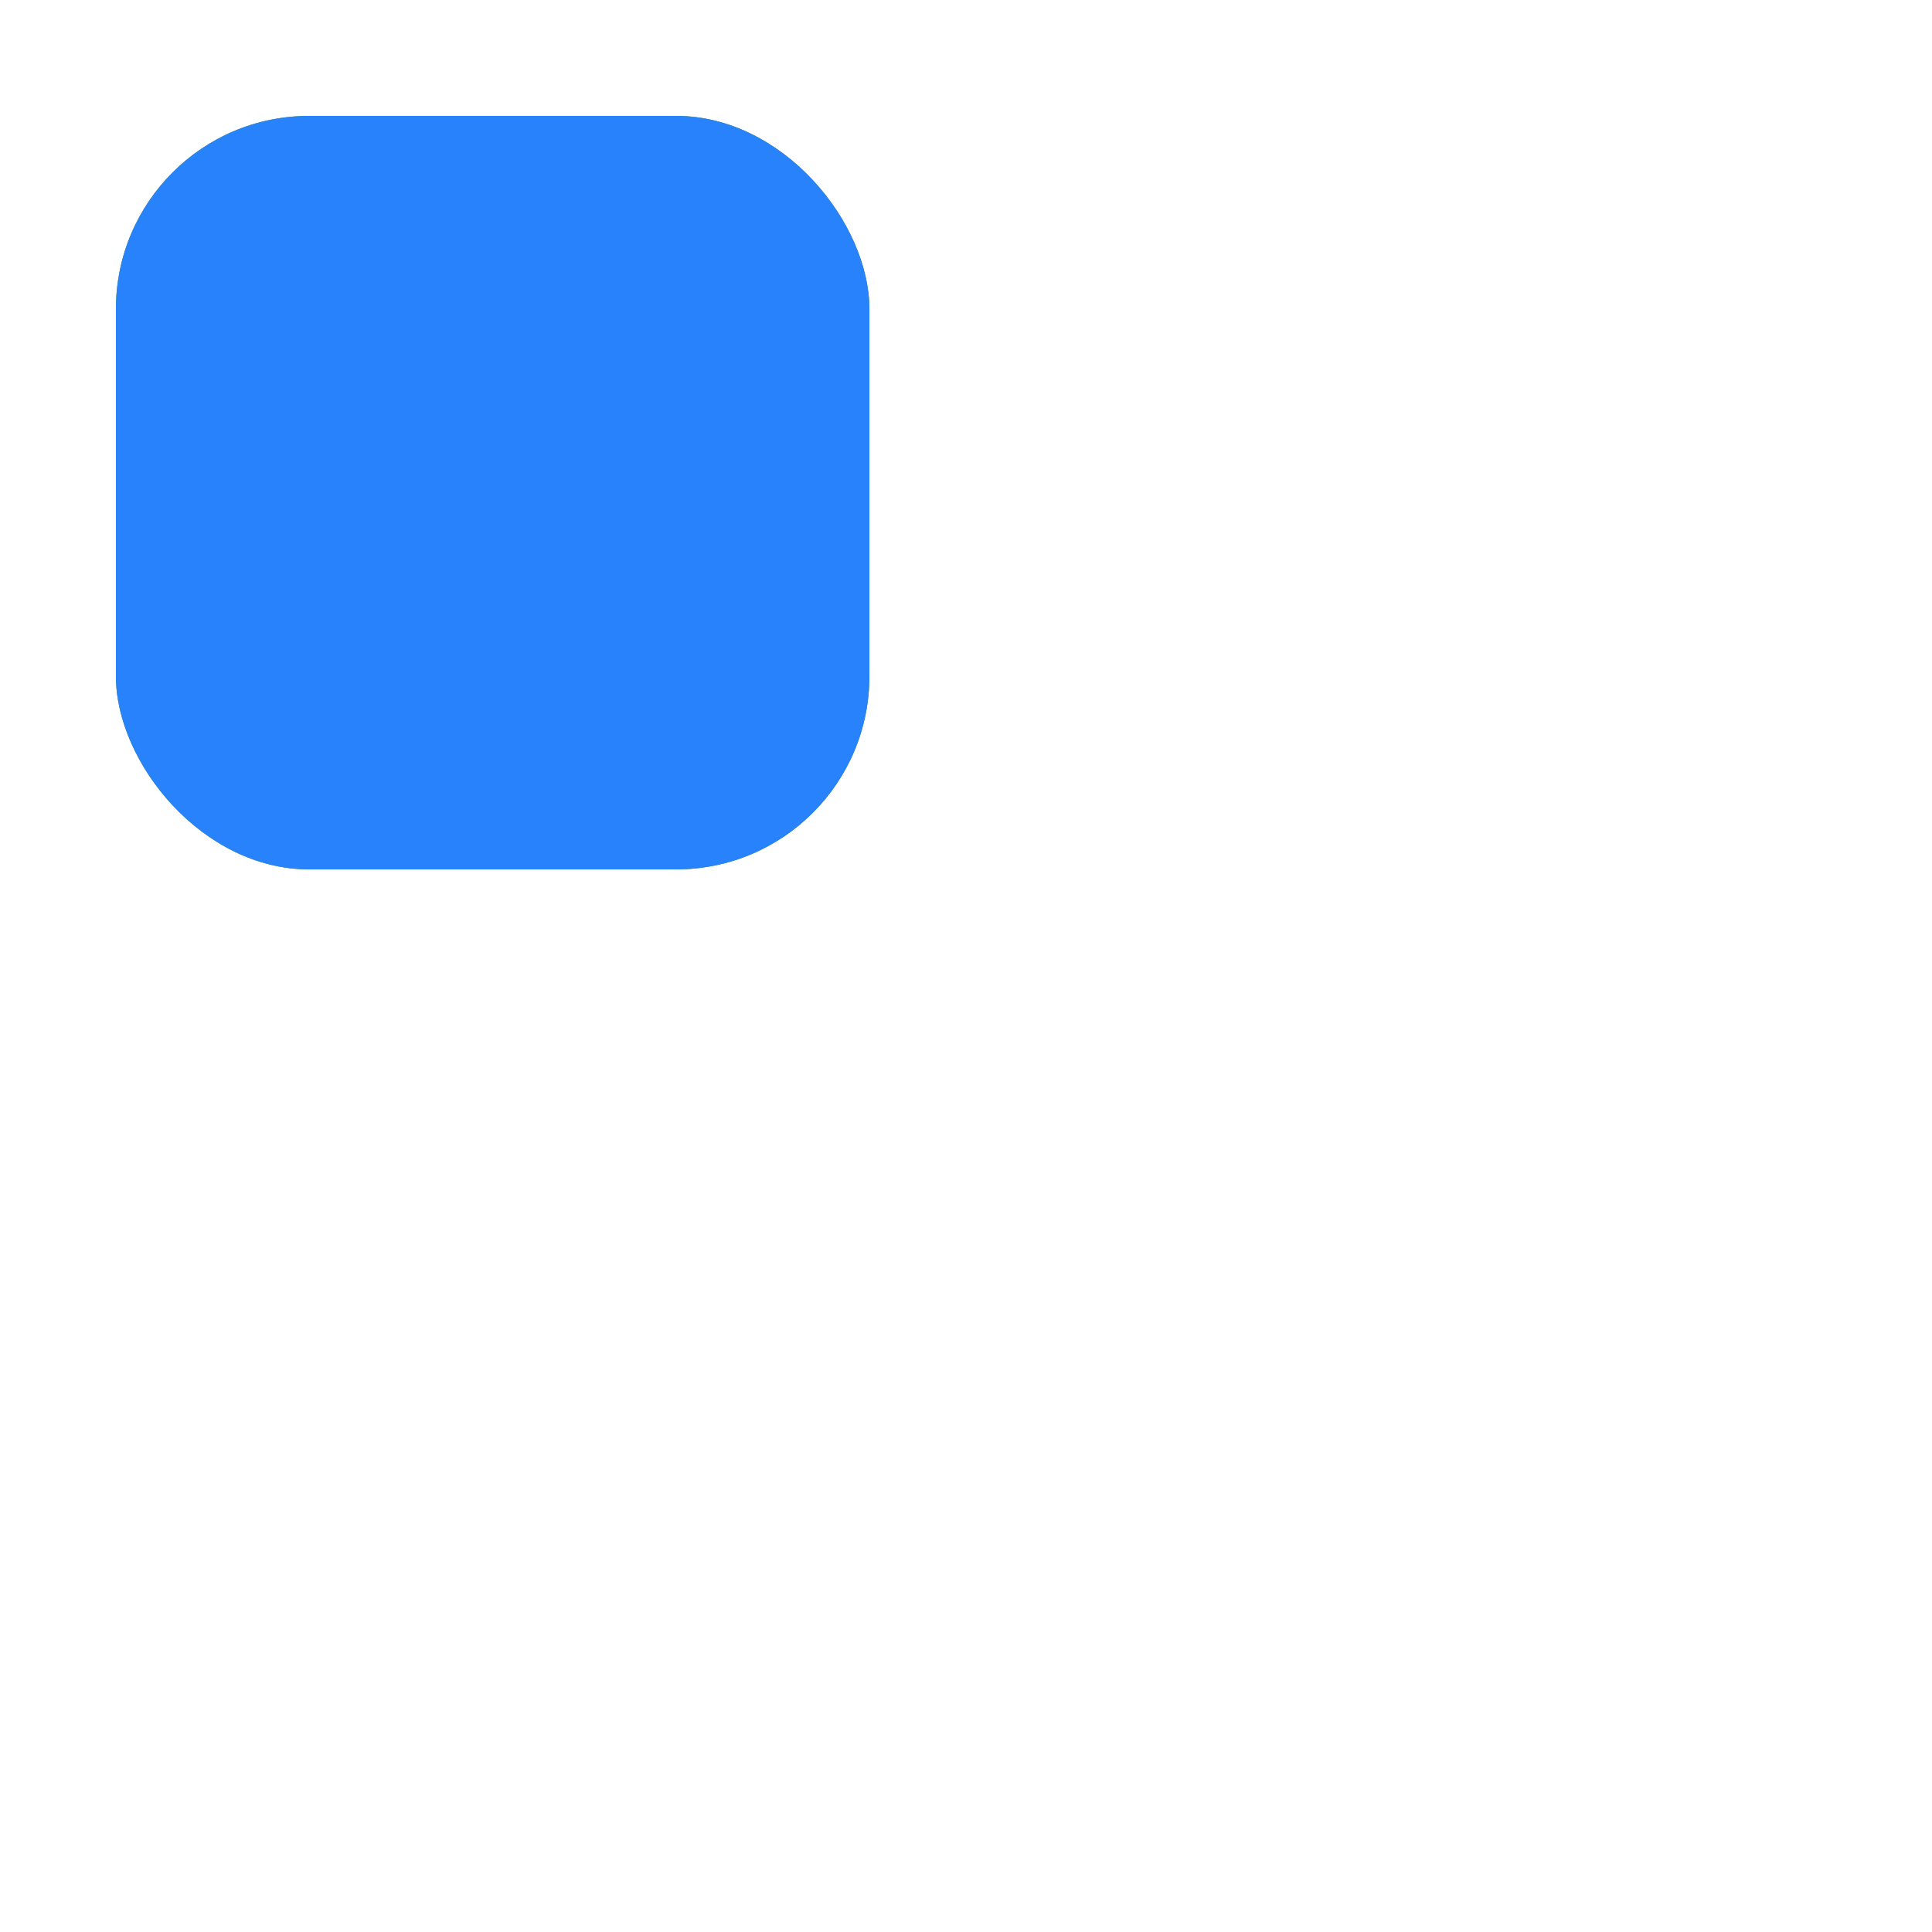 <svg xmlns="http://www.w3.org/2000/svg" xmlns:xlink="http://www.w3.org/1999/xlink" style="margin: auto; background: rgb(241, 242, 243); display: block;" width="122px" height="122px" viewBox="0 0 100 100" preserveAspectRatio="xMidYMid">
<rect fill="#ffd14f" x="6" y="6" width="39" height="39" rx="10" ry="10">
<animate attributeName="x" dur="14.286s" repeatCount="indefinite" keyTimes="0;0.083;0.25;0.333;0.5;0.583;0.75;0.833;1" values="6;55;55;55;55;6;6;6;6" begin="-13.095s"></animate>
<animate attributeName="y" dur="14.286s" repeatCount="indefinite" keyTimes="0;0.083;0.25;0.333;0.5;0.583;0.75;0.833;1" values="6;55;55;55;55;6;6;6;6" begin="-9.524s"></animate>
</rect><rect fill="#4ba761" x="6" y="6" width="39" height="39" rx="10" ry="10">
<animate attributeName="x" dur="14.286s" repeatCount="indefinite" keyTimes="0;0.083;0.25;0.333;0.5;0.583;0.75;0.833;1" values="6;55;55;55;55;6;6;6;6" begin="-8.333s"></animate>
<animate attributeName="y" dur="14.286s" repeatCount="indefinite" keyTimes="0;0.083;0.25;0.333;0.5;0.583;0.75;0.833;1" values="6;55;55;55;55;6;6;6;6" begin="-4.762s"></animate>
</rect><rect fill="#2882fb" x="6" y="6" width="39" height="39" rx="10" ry="10">
<animate attributeName="x" dur="14.286s" repeatCount="indefinite" keyTimes="0;0.083;0.25;0.333;0.5;0.583;0.75;0.833;1" values="6;55;55;55;55;6;6;6;6" begin="-3.571s"></animate>
<animate attributeName="y" dur="14.286s" repeatCount="indefinite" keyTimes="0;0.083;0.25;0.333;0.5;0.583;0.75;0.833;1" values="6;55;55;55;55;6;6;6;6" begin="0s"></animate>
</rect>
</svg>